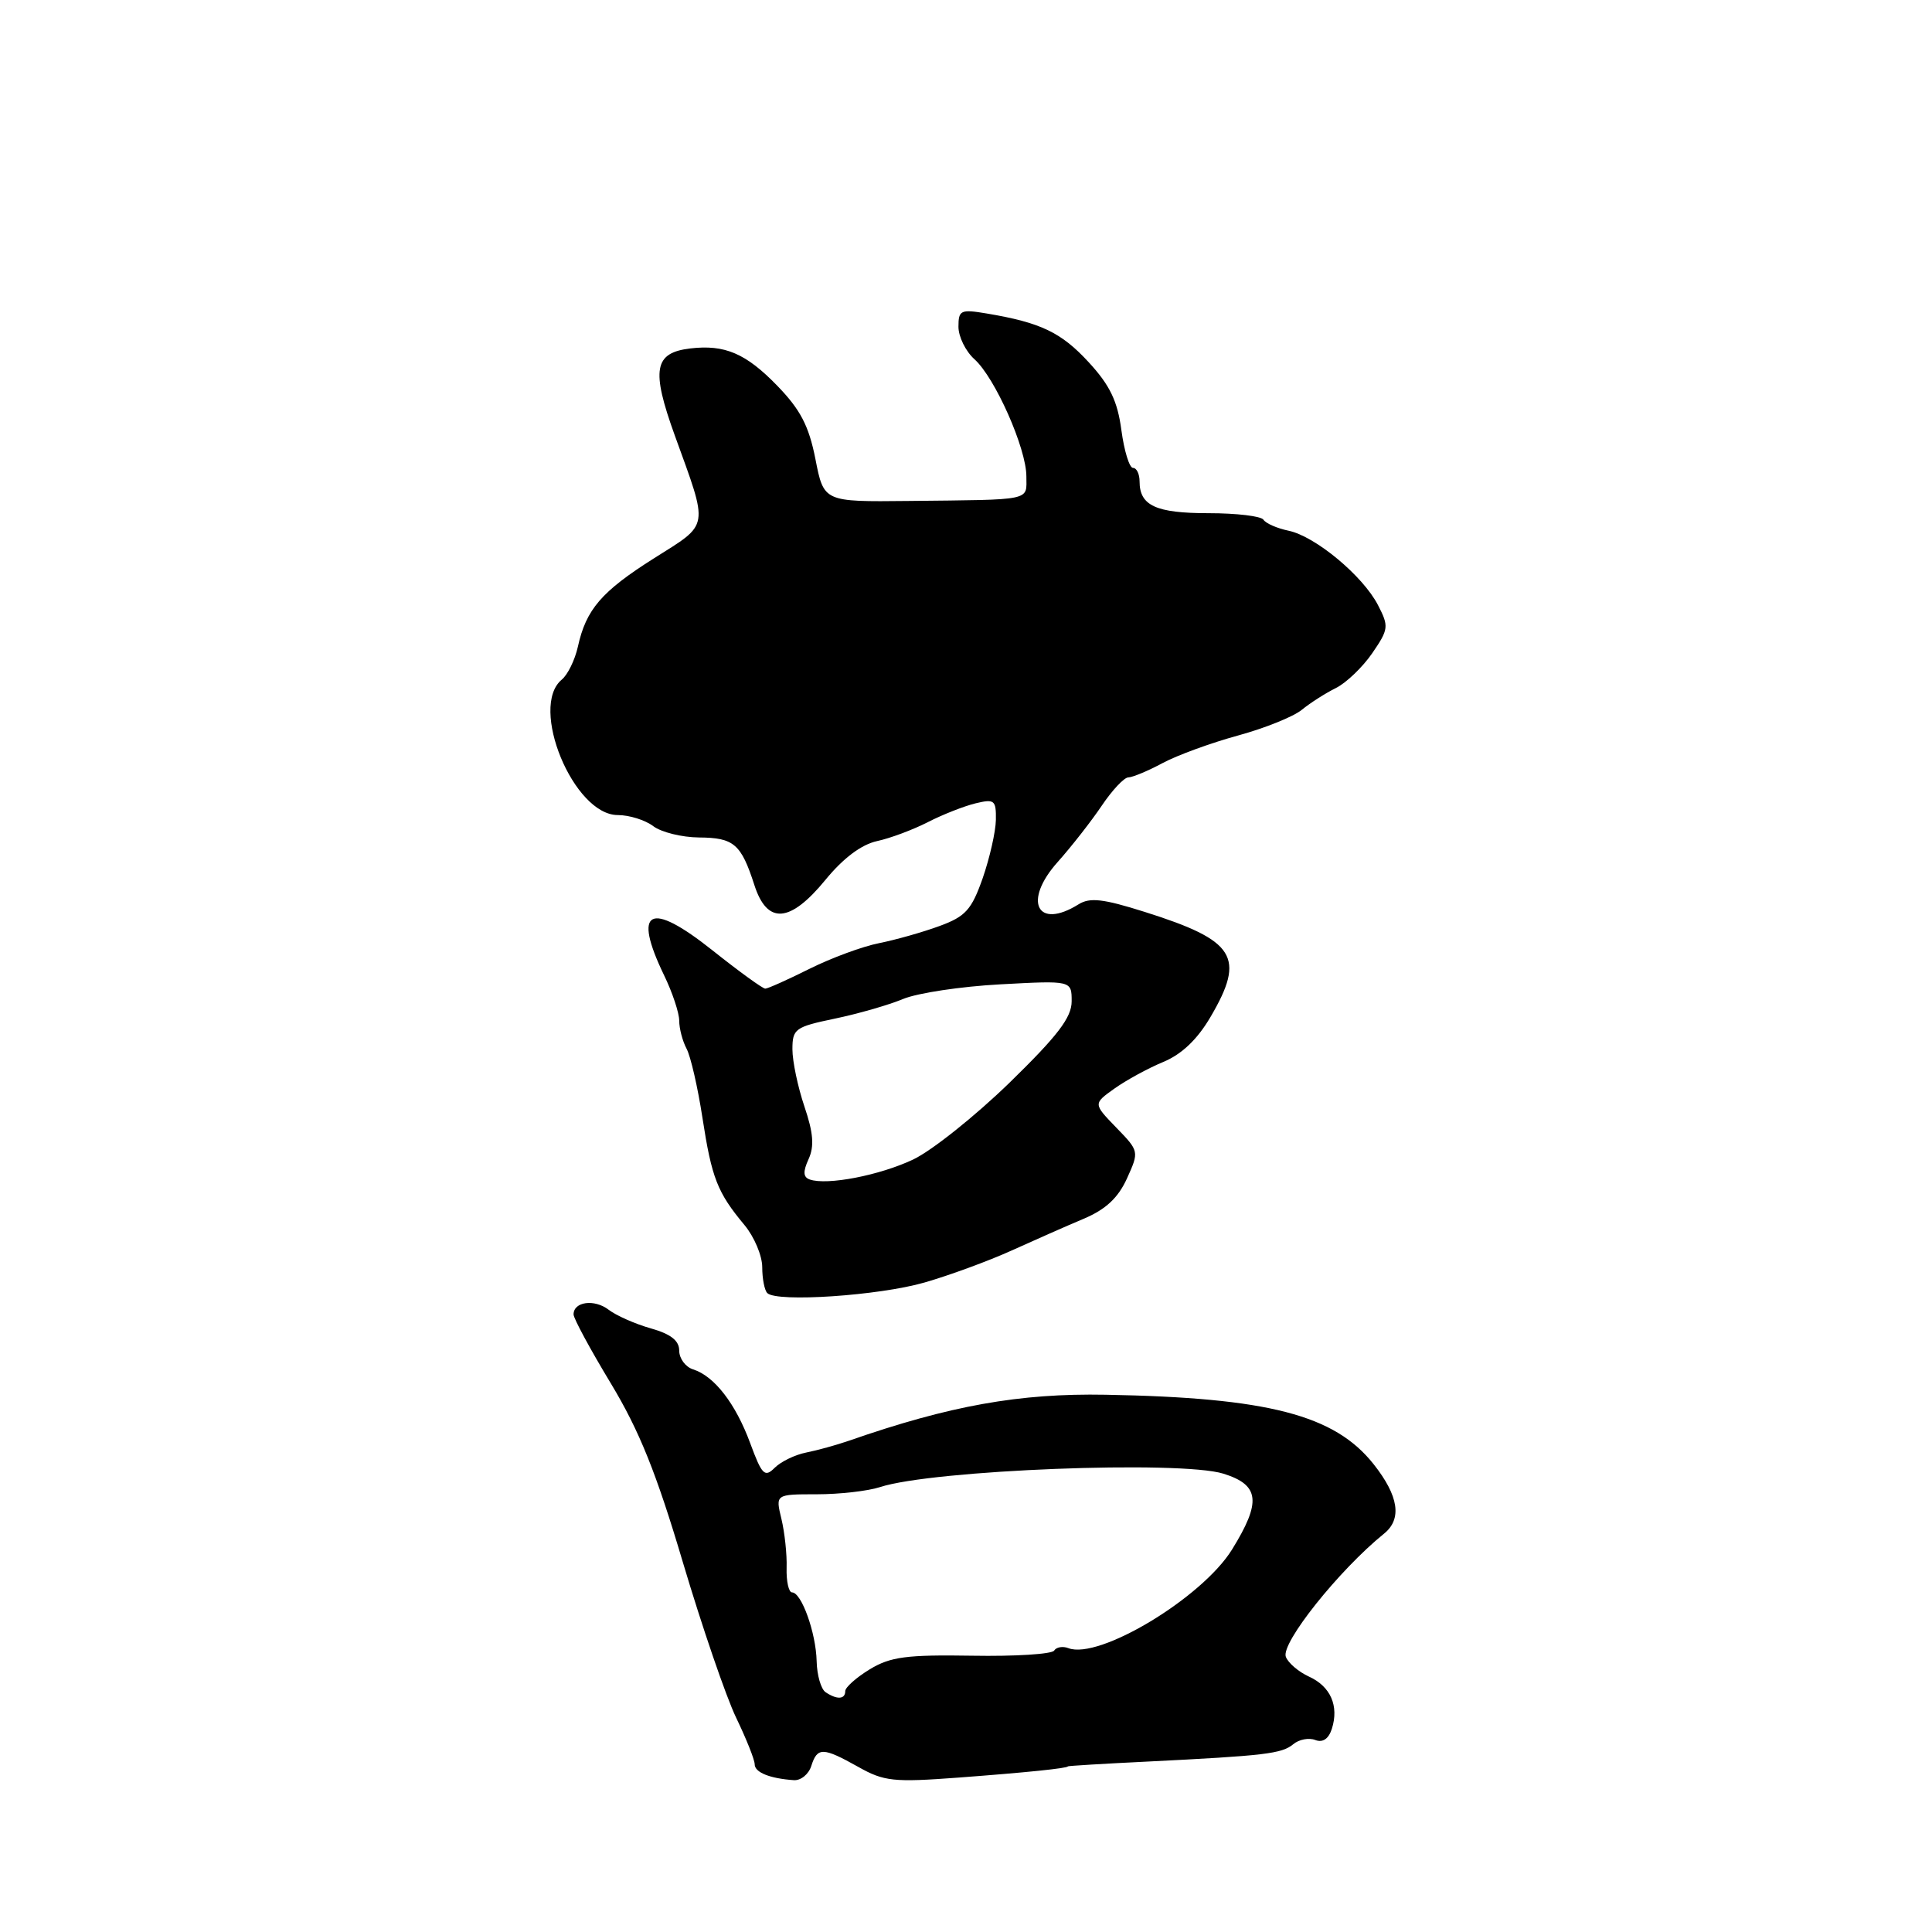 <?xml version="1.0" encoding="UTF-8" standalone="no"?>
<!DOCTYPE svg PUBLIC "-//W3C//DTD SVG 1.1//EN" "http://www.w3.org/Graphics/SVG/1.1/DTD/svg11.dtd" >
<svg xmlns="http://www.w3.org/2000/svg" xmlns:xlink="http://www.w3.org/1999/xlink" version="1.1" viewBox="0 0 256 256">
 <g >
 <path fill="currentColor"
d=" M 107.50 234.00 C 108.30 231.48 109.04 231.50 113.72 234.12 C 117.14 236.05 118.40 236.18 127.00 235.54 C 136.07 234.86 141.50 234.30 141.50 234.05 C 141.50 233.99 146.22 233.70 152.00 233.42 C 167.63 232.64 169.84 232.38 171.36 231.12 C 172.12 230.48 173.44 230.23 174.28 230.56 C 175.28 230.94 176.05 230.41 176.48 229.07 C 177.44 226.04 176.31 223.46 173.45 222.16 C 172.07 221.53 170.69 220.35 170.38 219.54 C 169.69 217.74 177.43 208.04 183.40 203.21 C 185.80 201.27 185.34 198.22 182.01 194.01 C 176.84 187.48 168.05 185.20 146.50 184.81 C 135.07 184.60 125.85 186.25 112.50 190.90 C 110.85 191.47 108.29 192.18 106.82 192.47 C 105.35 192.76 103.47 193.67 102.65 194.49 C 101.33 195.81 100.96 195.44 99.41 191.24 C 97.48 186.00 94.66 182.34 91.84 181.45 C 90.83 181.13 90.00 180.01 90.00 178.97 C 90.00 177.64 88.89 176.77 86.25 176.02 C 84.19 175.44 81.67 174.33 80.65 173.55 C 78.76 172.10 76.00 172.47 76.00 174.17 C 76.00 174.70 78.22 178.81 80.94 183.31 C 84.71 189.56 86.97 195.17 90.48 207.00 C 93.02 215.53 96.19 224.79 97.54 227.60 C 98.89 230.40 100.00 233.18 100.00 233.78 C 100.00 234.85 102.00 235.66 105.18 235.88 C 106.11 235.95 107.15 235.10 107.50 234.00 Z  M 122.50 169.94 C 125.80 168.99 130.97 167.09 134.00 165.72 C 137.03 164.35 141.34 162.44 143.60 161.49 C 146.53 160.25 148.16 158.72 149.33 156.15 C 150.95 152.57 150.95 152.54 147.90 149.40 C 144.85 146.25 144.85 146.25 147.67 144.24 C 149.23 143.13 152.14 141.54 154.15 140.71 C 156.60 139.69 158.67 137.71 160.40 134.75 C 165.07 126.79 163.72 124.63 151.67 120.83 C 146.17 119.09 144.41 118.89 142.91 119.83 C 137.41 123.26 135.51 119.41 140.14 114.23 C 141.99 112.16 144.62 108.79 146.00 106.74 C 147.38 104.69 148.96 103.01 149.51 103.01 C 150.07 103.00 152.12 102.15 154.05 101.11 C 155.99 100.07 160.49 98.43 164.04 97.46 C 167.59 96.49 171.40 94.96 172.50 94.05 C 173.60 93.15 175.63 91.85 177.01 91.17 C 178.39 90.48 180.56 88.40 181.83 86.55 C 184.01 83.37 184.05 83.00 182.59 80.18 C 180.59 76.30 174.27 71.05 170.73 70.32 C 169.21 70.00 167.72 69.35 167.42 68.87 C 167.12 68.39 163.85 68.00 160.14 68.00 C 153.17 68.00 151.00 67.00 151.00 63.80 C 151.00 62.81 150.61 62.00 150.13 62.00 C 149.65 62.00 148.96 59.75 148.59 57.00 C 148.08 53.16 147.08 51.06 144.27 48.01 C 140.62 44.04 137.90 42.74 130.75 41.54 C 127.29 40.96 127.00 41.09 127.00 43.30 C 127.00 44.61 127.95 46.55 129.12 47.60 C 131.85 50.05 136.00 59.42 136.00 63.12 C 136.00 66.41 137.03 66.20 120.33 66.38 C 109.16 66.50 109.16 66.50 108.05 60.84 C 107.18 56.42 106.06 54.28 102.99 51.11 C 98.84 46.83 96.04 45.63 91.47 46.17 C 86.66 46.74 86.26 48.97 89.41 57.69 C 93.93 70.18 94.08 69.29 86.70 73.95 C 79.70 78.37 77.66 80.74 76.57 85.70 C 76.18 87.44 75.23 89.40 74.44 90.05 C 70.07 93.67 76.00 108.00 81.86 108.00 C 83.38 108.00 85.49 108.66 86.56 109.47 C 87.63 110.28 90.36 110.95 92.63 110.97 C 97.24 111.00 98.20 111.83 99.95 117.25 C 101.65 122.54 104.67 122.33 109.38 116.58 C 111.73 113.71 114.13 111.91 116.21 111.45 C 117.98 111.07 121.01 109.93 122.96 108.93 C 124.91 107.93 127.74 106.82 129.25 106.45 C 131.77 105.84 132.00 106.02 131.96 108.64 C 131.93 110.21 131.14 113.69 130.21 116.37 C 128.74 120.55 127.94 121.44 124.50 122.70 C 122.30 123.51 118.70 124.53 116.50 124.97 C 114.30 125.40 110.14 126.94 107.25 128.38 C 104.37 129.82 101.73 131.00 101.40 131.00 C 101.06 131.00 97.92 128.72 94.41 125.93 C 86.07 119.29 83.77 120.48 88.00 129.24 C 89.10 131.51 90.00 134.22 90.00 135.25 C 90.00 136.29 90.44 137.95 90.97 138.95 C 91.51 139.95 92.46 144.08 93.08 148.13 C 94.31 156.11 95.05 158.01 98.65 162.33 C 99.94 163.88 101.00 166.39 101.00 167.91 C 101.00 169.43 101.30 170.97 101.67 171.34 C 102.93 172.59 116.47 171.68 122.50 169.94 Z  M 109.40 224.23 C 108.79 223.83 108.25 221.97 108.21 220.11 C 108.12 216.35 106.20 211.00 104.95 211.00 C 104.51 211.00 104.18 209.54 104.23 207.75 C 104.29 205.96 103.97 203.04 103.54 201.25 C 102.75 198.00 102.75 198.00 108.23 198.00 C 111.24 198.00 115.01 197.57 116.60 197.05 C 123.54 194.77 156.40 193.49 162.11 195.27 C 166.91 196.77 167.16 199.00 163.25 205.32 C 159.29 211.72 145.64 219.95 141.57 218.39 C 140.82 218.10 139.97 218.25 139.68 218.71 C 139.39 219.18 134.50 219.49 128.83 219.39 C 120.12 219.25 117.99 219.53 115.25 221.19 C 113.46 222.28 112.00 223.58 112.00 224.08 C 112.00 225.18 110.91 225.24 109.40 224.23 Z  M 107.30 156.29 C 106.42 155.98 106.38 155.26 107.14 153.59 C 107.92 151.89 107.77 150.10 106.59 146.62 C 105.72 144.04 105.00 140.63 105.00 139.04 C 105.00 136.33 105.36 136.07 110.59 134.98 C 113.67 134.34 117.74 133.17 119.64 132.38 C 121.54 131.58 127.35 130.71 132.55 130.43 C 142.00 129.92 142.00 129.92 142.00 132.68 C 142.00 134.83 140.15 137.24 133.75 143.48 C 129.21 147.89 123.47 152.47 121.00 153.64 C 116.54 155.75 109.60 157.09 107.30 156.29 Z "/>
</g>
</svg>